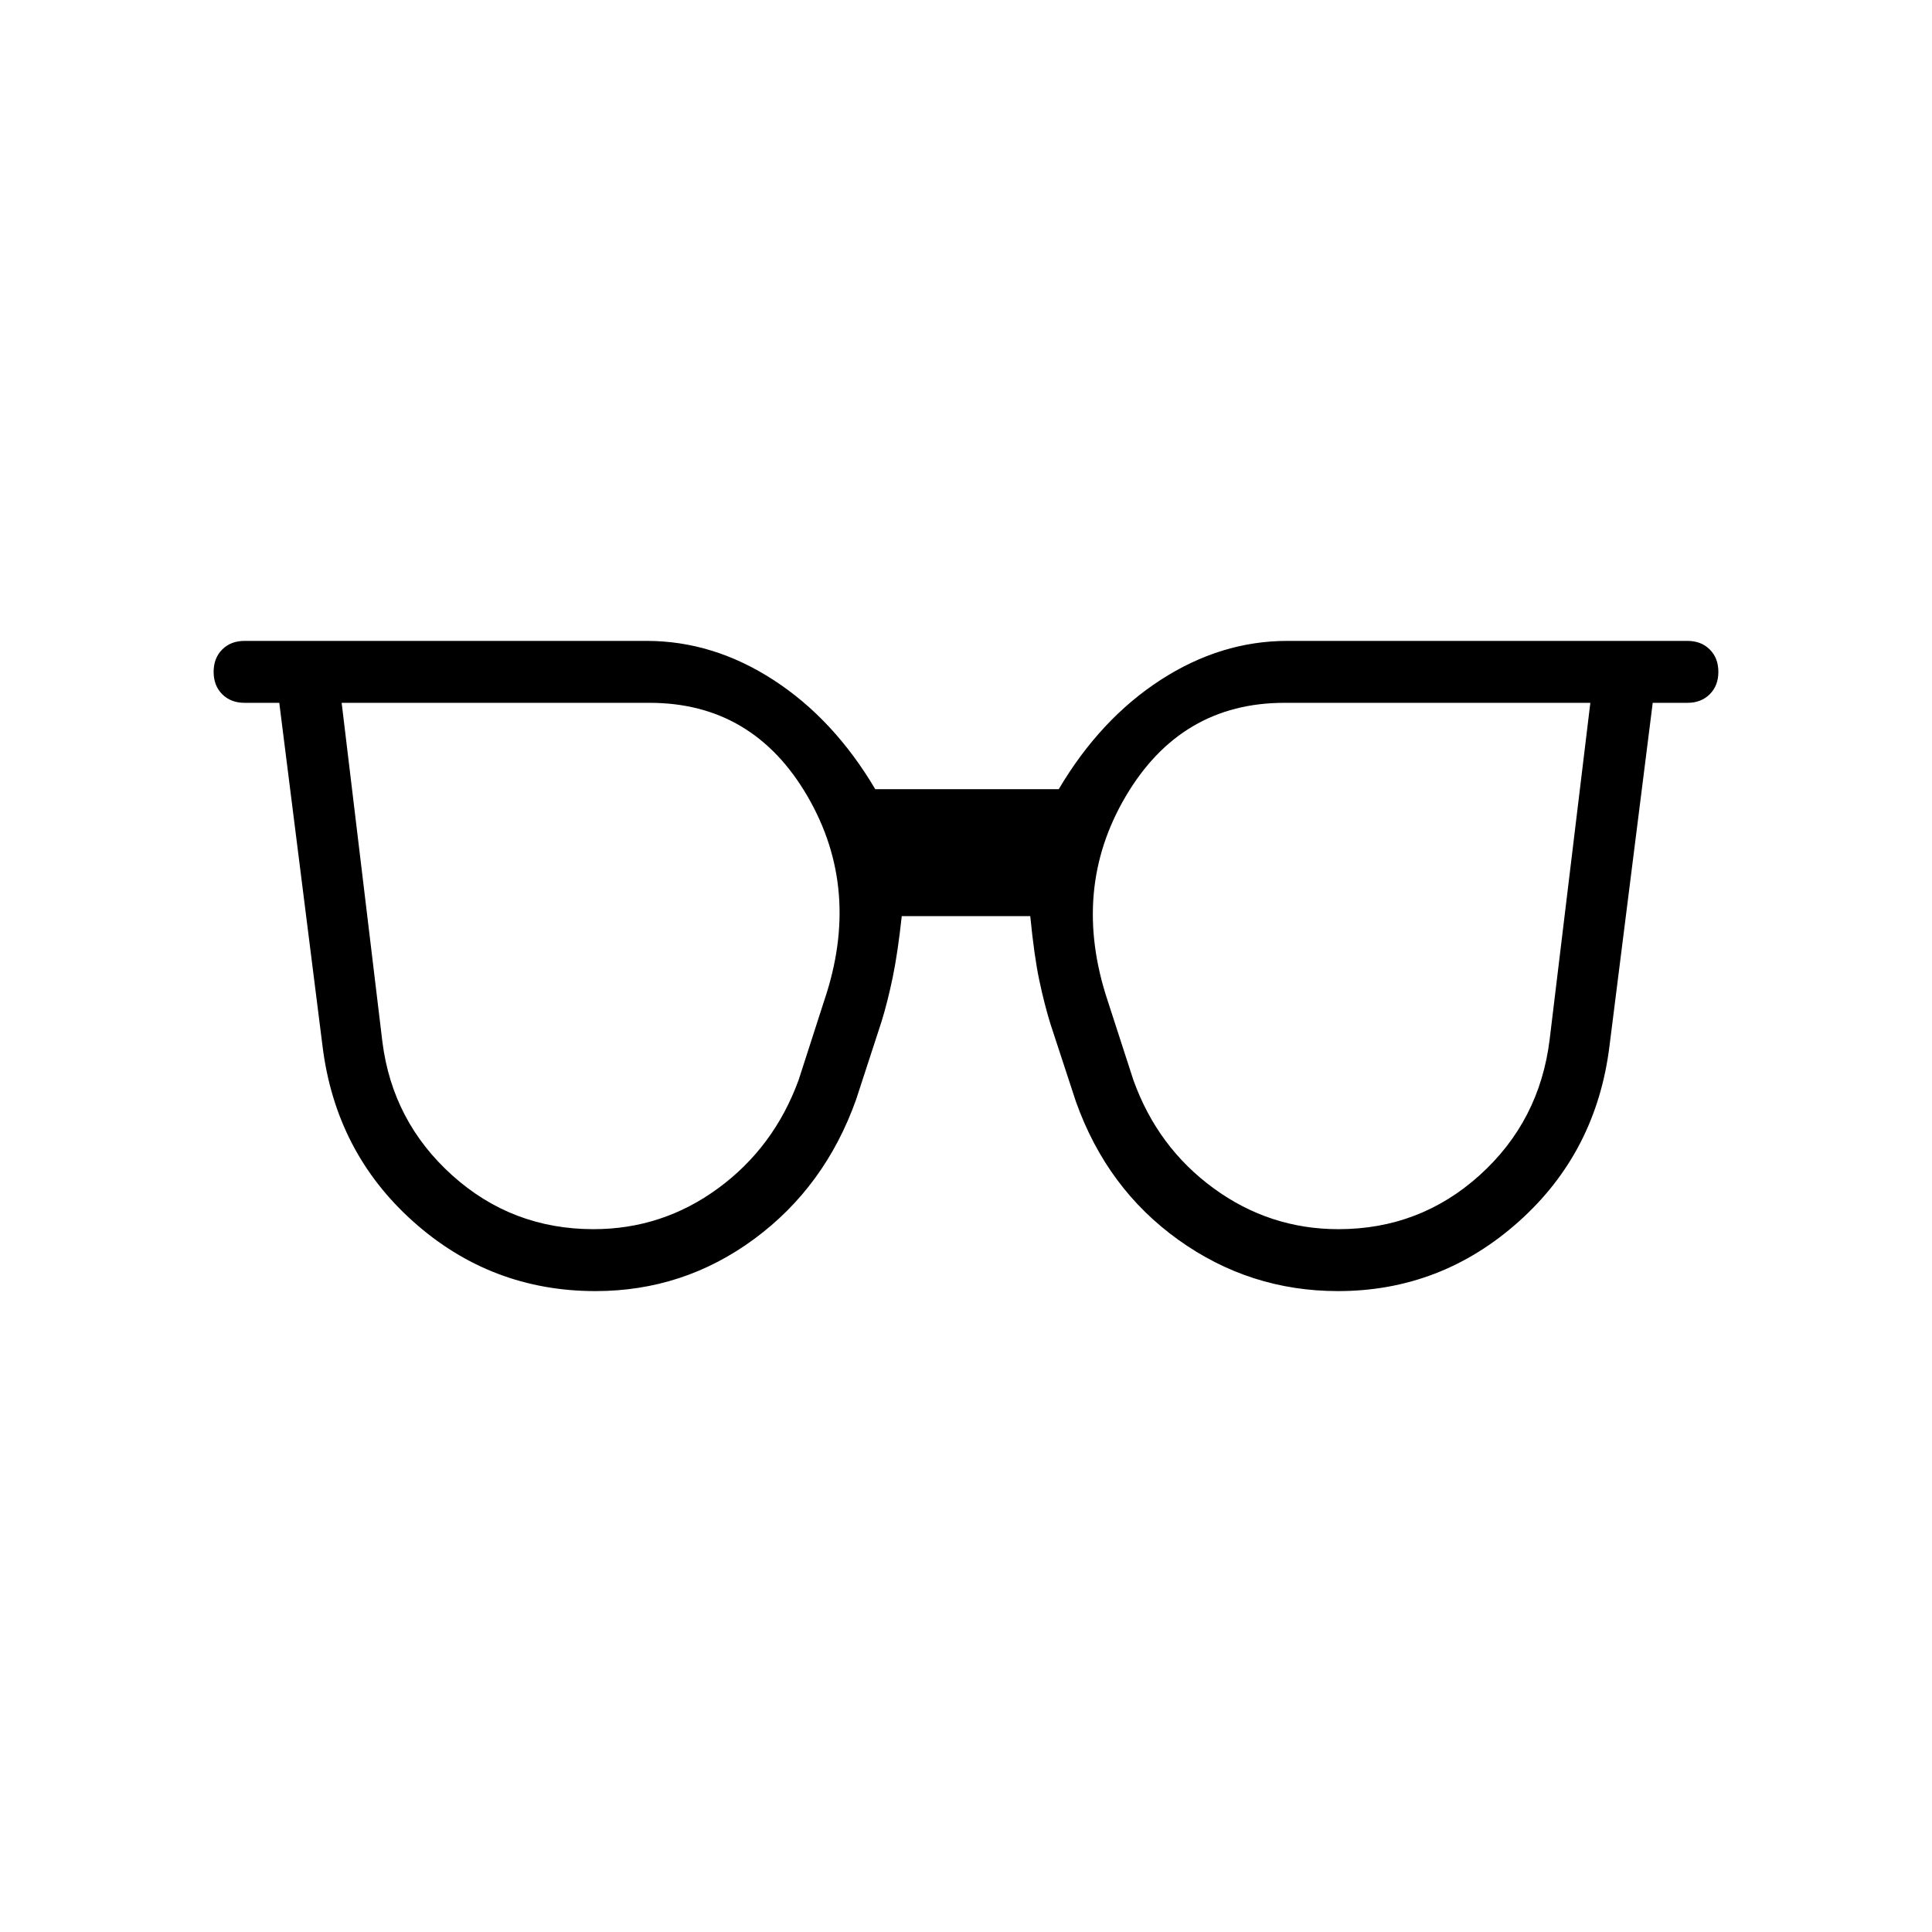 <svg xmlns="http://www.w3.org/2000/svg" width="48" height="48" viewBox="0 -960 960 960"><path d="M294.923-349.231q34.231 0 61.961-20.346 27.731-20.346 39.962-53.808l12.692-39.384q18.693-55.154-8.307-101.577-27-46.423-78.462-46.423h-153L190-442.385q5 39.693 34.731 66.424 29.73 26.73 70.192 26.73Zm370.154 0q40.462 0 70.192-26.846Q765-402.923 770-443.385l20.231-167.384h-152q-51.462 0-78.846 46.423-27.385 46.423-8.923 101.808l12.692 39.153q12 33.462 39.846 53.808 27.846 20.346 62.077 20.346Zm-369.154 30.77q-51.923 0-90.577-34.539-38.654-34.538-45.116-87.461l-21.461-170.308h-17.231q-6.846 0-11.115-4.27-4.27-4.269-4.27-11.115t4.27-11.115q4.269-4.27 11.115-4.27h199.77q33.077 0 63.038 19.423 29.962 19.423 50.577 54.27h91.154q20.615-34.847 50.577-54.27 29.961-19.423 63.038-19.423h198.77q6.846 0 11.115 4.27 4.27 4.269 4.27 11.115t-4.27 11.115q-4.269 4.27-11.115 4.27h-17.231L799.77-440.461q-6.462 52.923-45.116 87.461-38.654 34.539-89.808 34.539-43.769 0-79.307-25.462-35.539-25.461-50.924-68.692l-12.692-38.693q-3-9.769-5.5-21.538t-4.5-31.923h-63.846q-2 18.384-4.5 30.423-2.5 12.038-5.5 21.808l-12.692 38.923Q410-370.384 374.846-344.423q-35.154 25.962-78.923 25.962Z"/></svg>